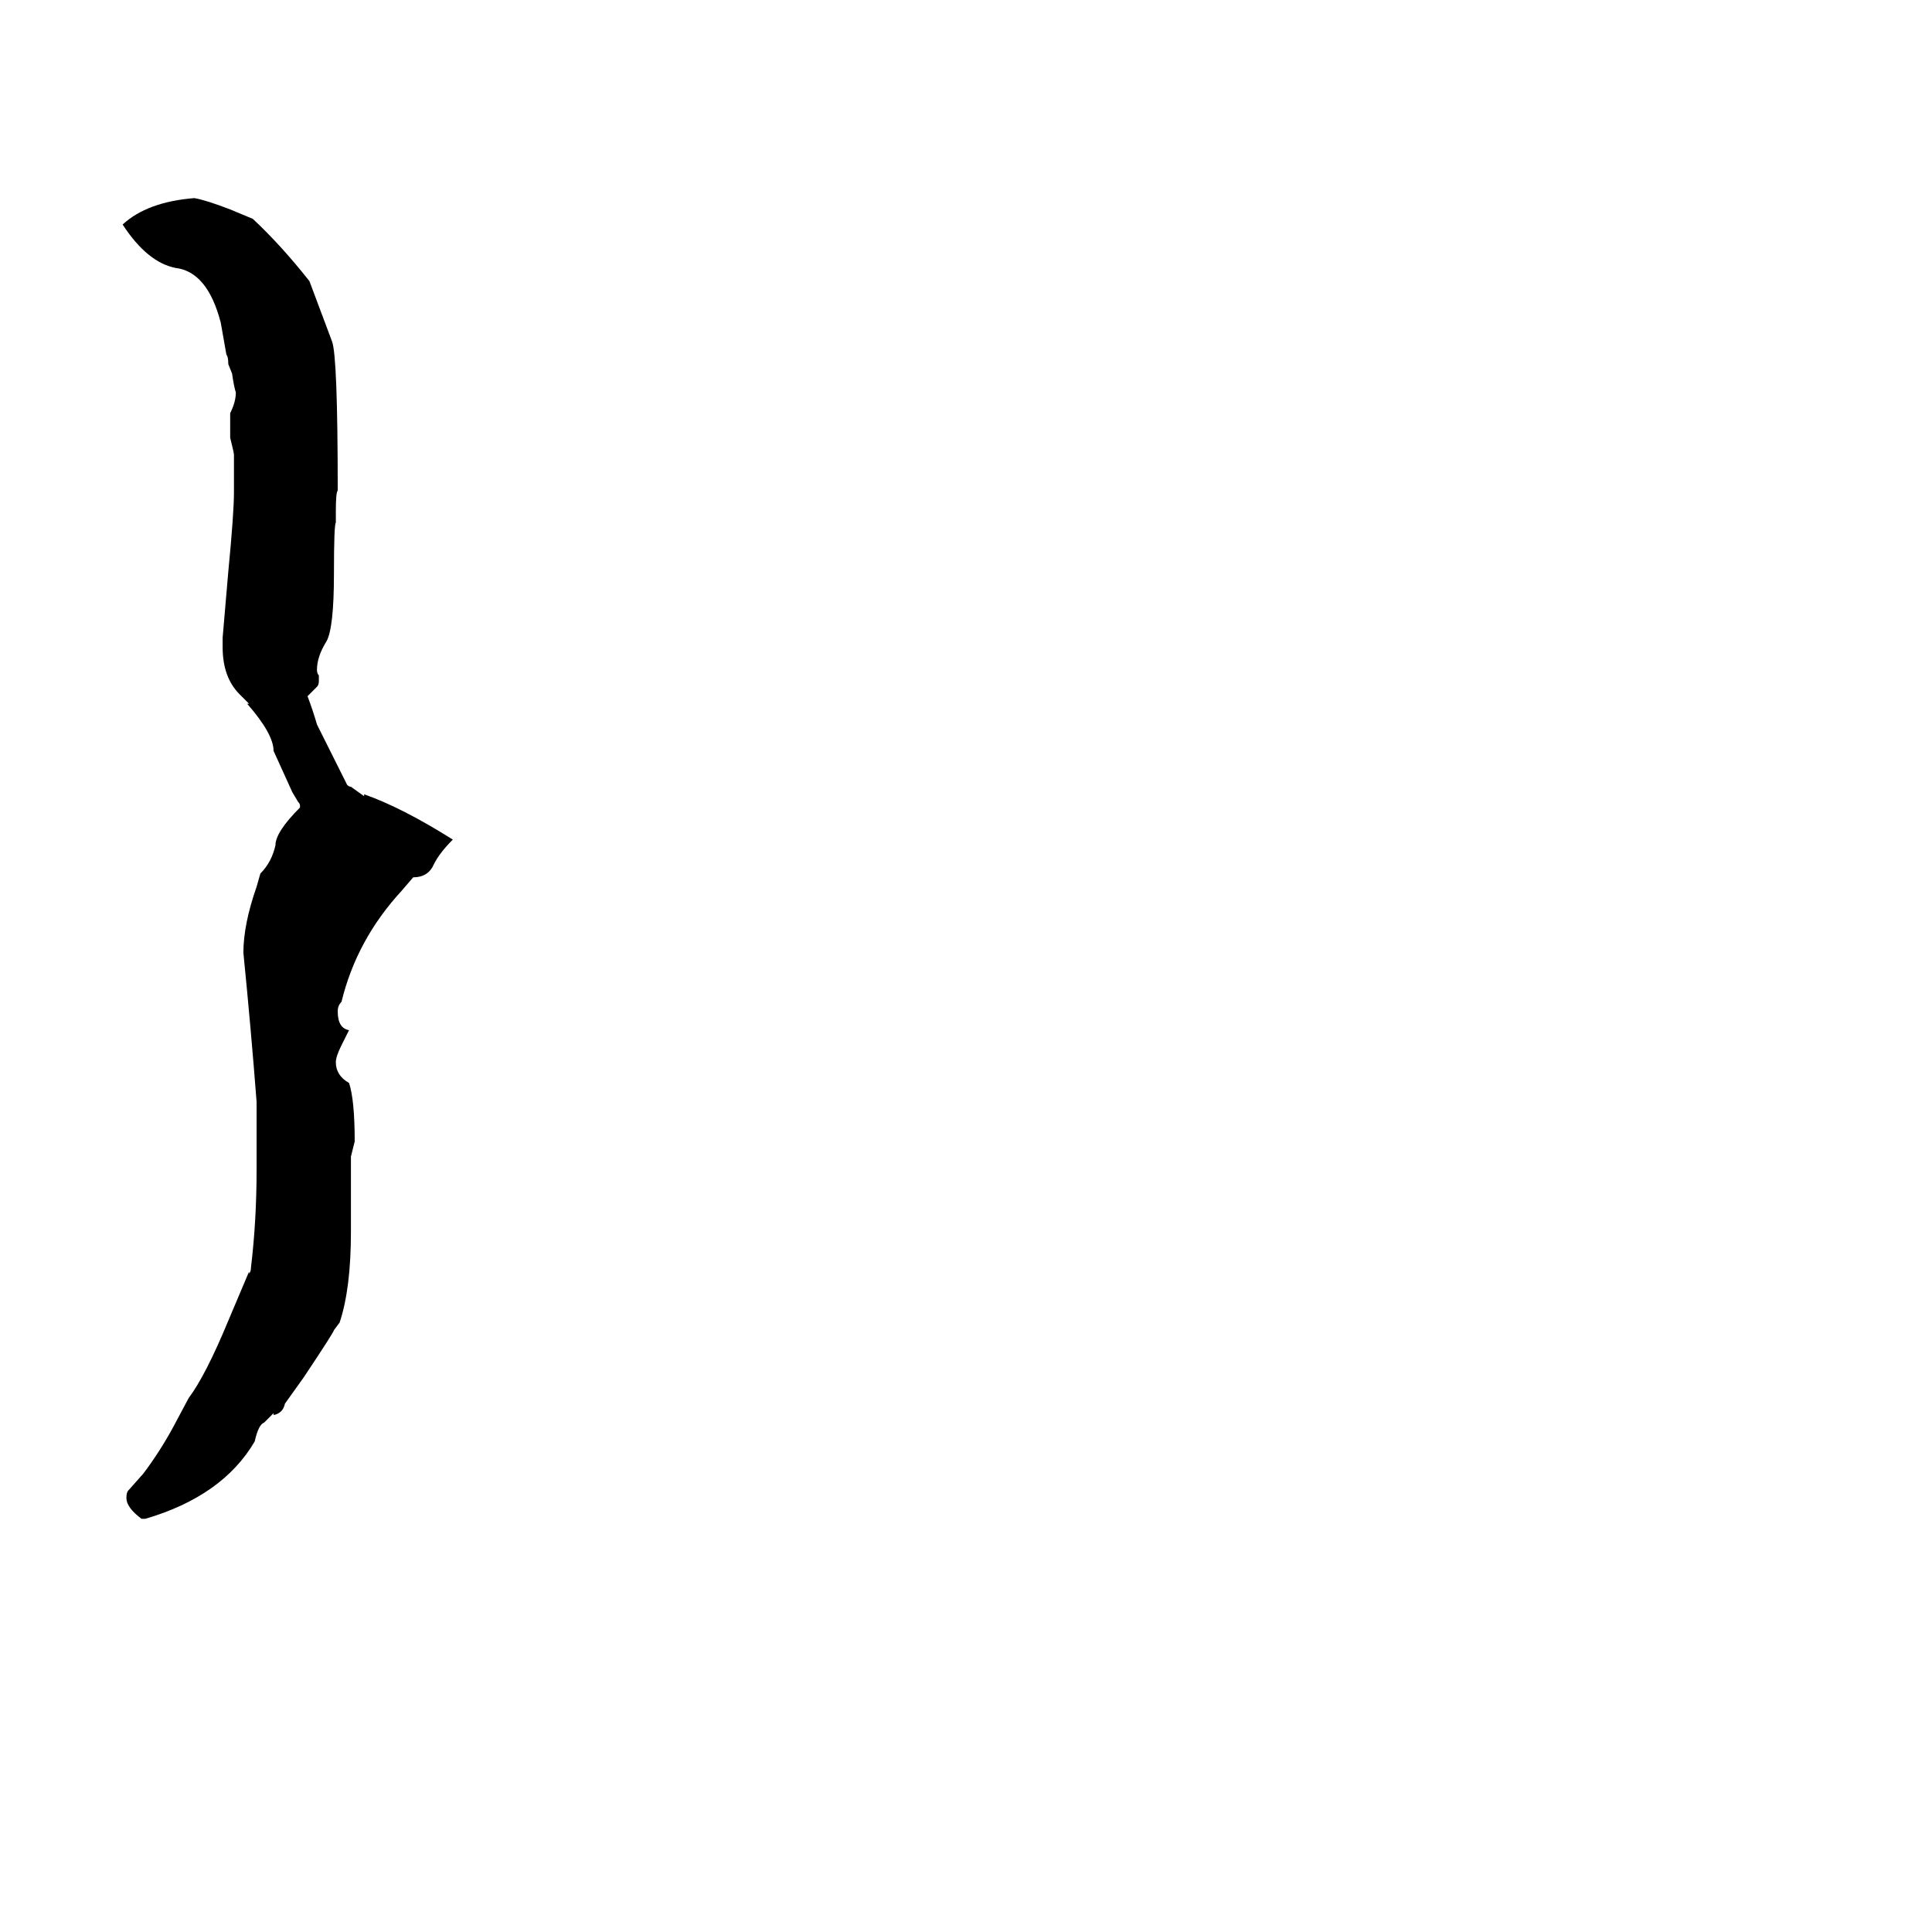 <svg xmlns="http://www.w3.org/2000/svg" viewBox="0 -800 1024 1024">
	<path fill="#000000" d="M77 5H75Q67 -1 67 -6Q67 -9 68 -10L76 -19Q85 -31 92 -44L100 -59Q109 -71 121 -100L132 -126V-125Q133 -126 133 -128Q136 -153 136 -180V-216Q133 -255 129 -295Q129 -310 136 -330L138 -337Q144 -343 146 -352Q146 -359 159 -372V-373Q159 -374 158 -375L155 -380L145 -402Q145 -411 131 -427H132L127 -432Q118 -441 118 -457V-462L121 -497Q124 -528 124 -539V-559Q124 -560 122 -568V-581Q125 -587 125 -592Q124 -595 123 -602L121 -607Q121 -611 120 -612L117 -629Q110 -656 93 -658Q78 -661 65 -681Q78 -693 103 -695Q109 -694 122 -689L134 -684Q149 -670 164 -651L176 -619Q179 -611 179 -540Q178 -539 178 -529V-523Q177 -522 177 -496Q177 -467 173 -460Q168 -452 168 -445Q168 -443 169 -442V-439Q169 -437 168 -436L163 -431Q166 -423 168 -416L181 -390L184 -384Q185 -383 186 -383L193 -378V-379Q213 -372 240 -355Q233 -348 230 -342Q227 -335 219 -335L213 -328Q189 -302 181 -269Q179 -267 179 -264Q179 -255 185 -254L181 -246Q178 -240 178 -237Q178 -230 185 -226Q188 -217 188 -195Q187 -191 186 -187V-147Q186 -117 180 -99L177 -95Q177 -94 161 -70L151 -56Q150 -51 145 -50V-51L140 -46Q137 -45 135 -36Q118 -7 77 5Z"/>
</svg>